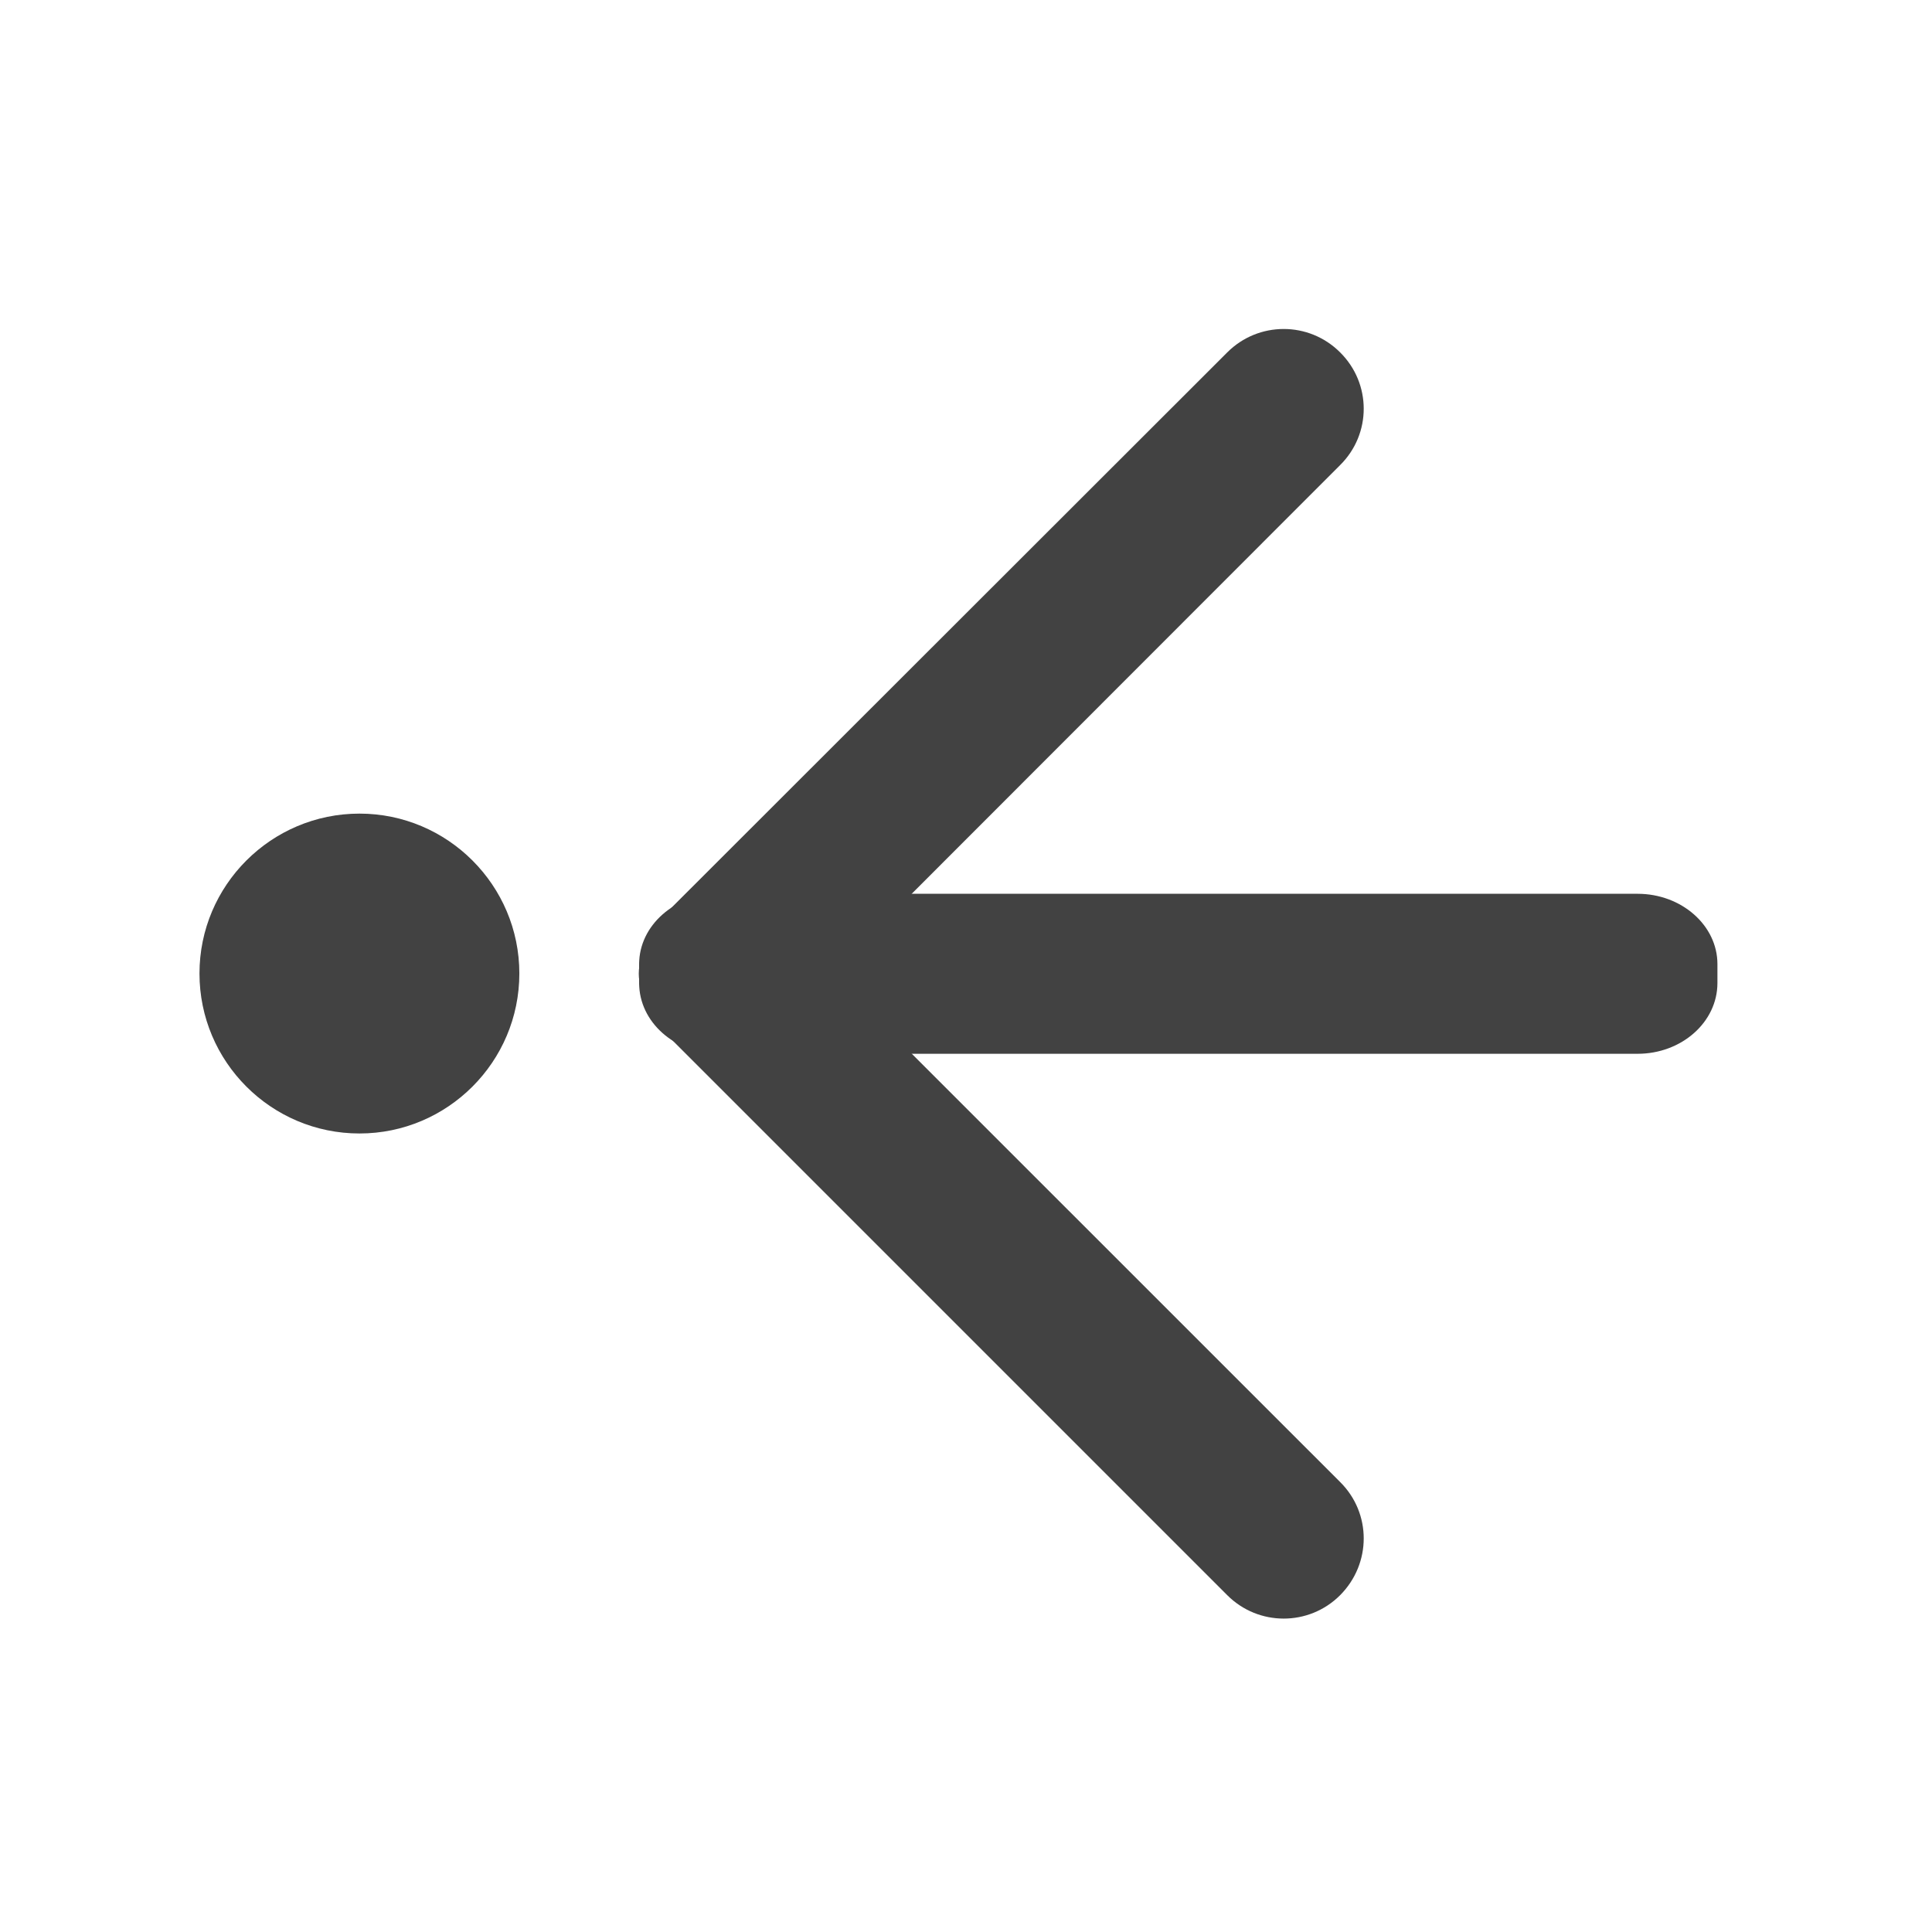 <?xml version="1.0" encoding="UTF-8"?>
<svg xmlns="http://www.w3.org/2000/svg" xmlns:xlink="http://www.w3.org/1999/xlink" width="16px" height="16px" viewBox="0 0 16 16" version="1.1">
<g id="surface1">
<path style=" stroke:none;fill-rule:nonzero;fill:rgb(25.882%,25.882%,25.882%);fill-opacity:1;" d="M 13.562 7.402 L 5.953 7.402 C 5.59 7.402 5.293 7.664 5.293 7.984 L 5.293 8.141 C 5.293 8.465 5.59 8.727 5.953 8.727 L 13.562 8.727 C 13.926 8.727 14.223 8.465 14.223 8.141 L 14.223 7.984 C 14.223 7.664 13.926 7.402 13.562 7.402 Z M 13.562 7.402 "/>
<path style=" stroke:none;fill-rule:nonzero;fill:rgb(25.882%,25.882%,25.882%);fill-opacity:1;" d="M 10.164 2.918 L 5.484 7.594 C 5.227 7.852 5.227 8.273 5.484 8.531 C 5.746 8.789 6.164 8.789 6.422 8.531 L 11.098 3.852 C 11.359 3.594 11.359 3.176 11.098 2.918 C 10.84 2.66 10.422 2.66 10.164 2.918 Z M 10.164 2.918 "/>
<path style=" stroke:none;fill-rule:nonzero;fill:rgb(25.882%,25.882%,25.882%);fill-opacity:1;" d="M 11.098 12.273 L 6.422 7.598 C 6.164 7.336 5.746 7.336 5.484 7.598 C 5.227 7.855 5.227 8.273 5.484 8.531 L 10.164 13.211 C 10.422 13.469 10.84 13.469 11.098 13.211 C 11.359 12.949 11.359 12.531 11.098 12.273 Z M 11.098 12.273 "/>
<path style=" stroke:none;fill-rule:nonzero;fill:rgb(25.882%,25.882%,25.882%);fill-opacity:1;" d="M 2.977 6.738 C 3.707 6.738 4.301 7.332 4.301 8.062 C 4.301 8.793 3.707 9.387 2.977 9.387 C 2.246 9.387 1.652 8.793 1.652 8.062 C 1.652 7.332 2.246 6.738 2.977 6.738 Z M 2.977 6.738 "/>
</g>
</svg>
